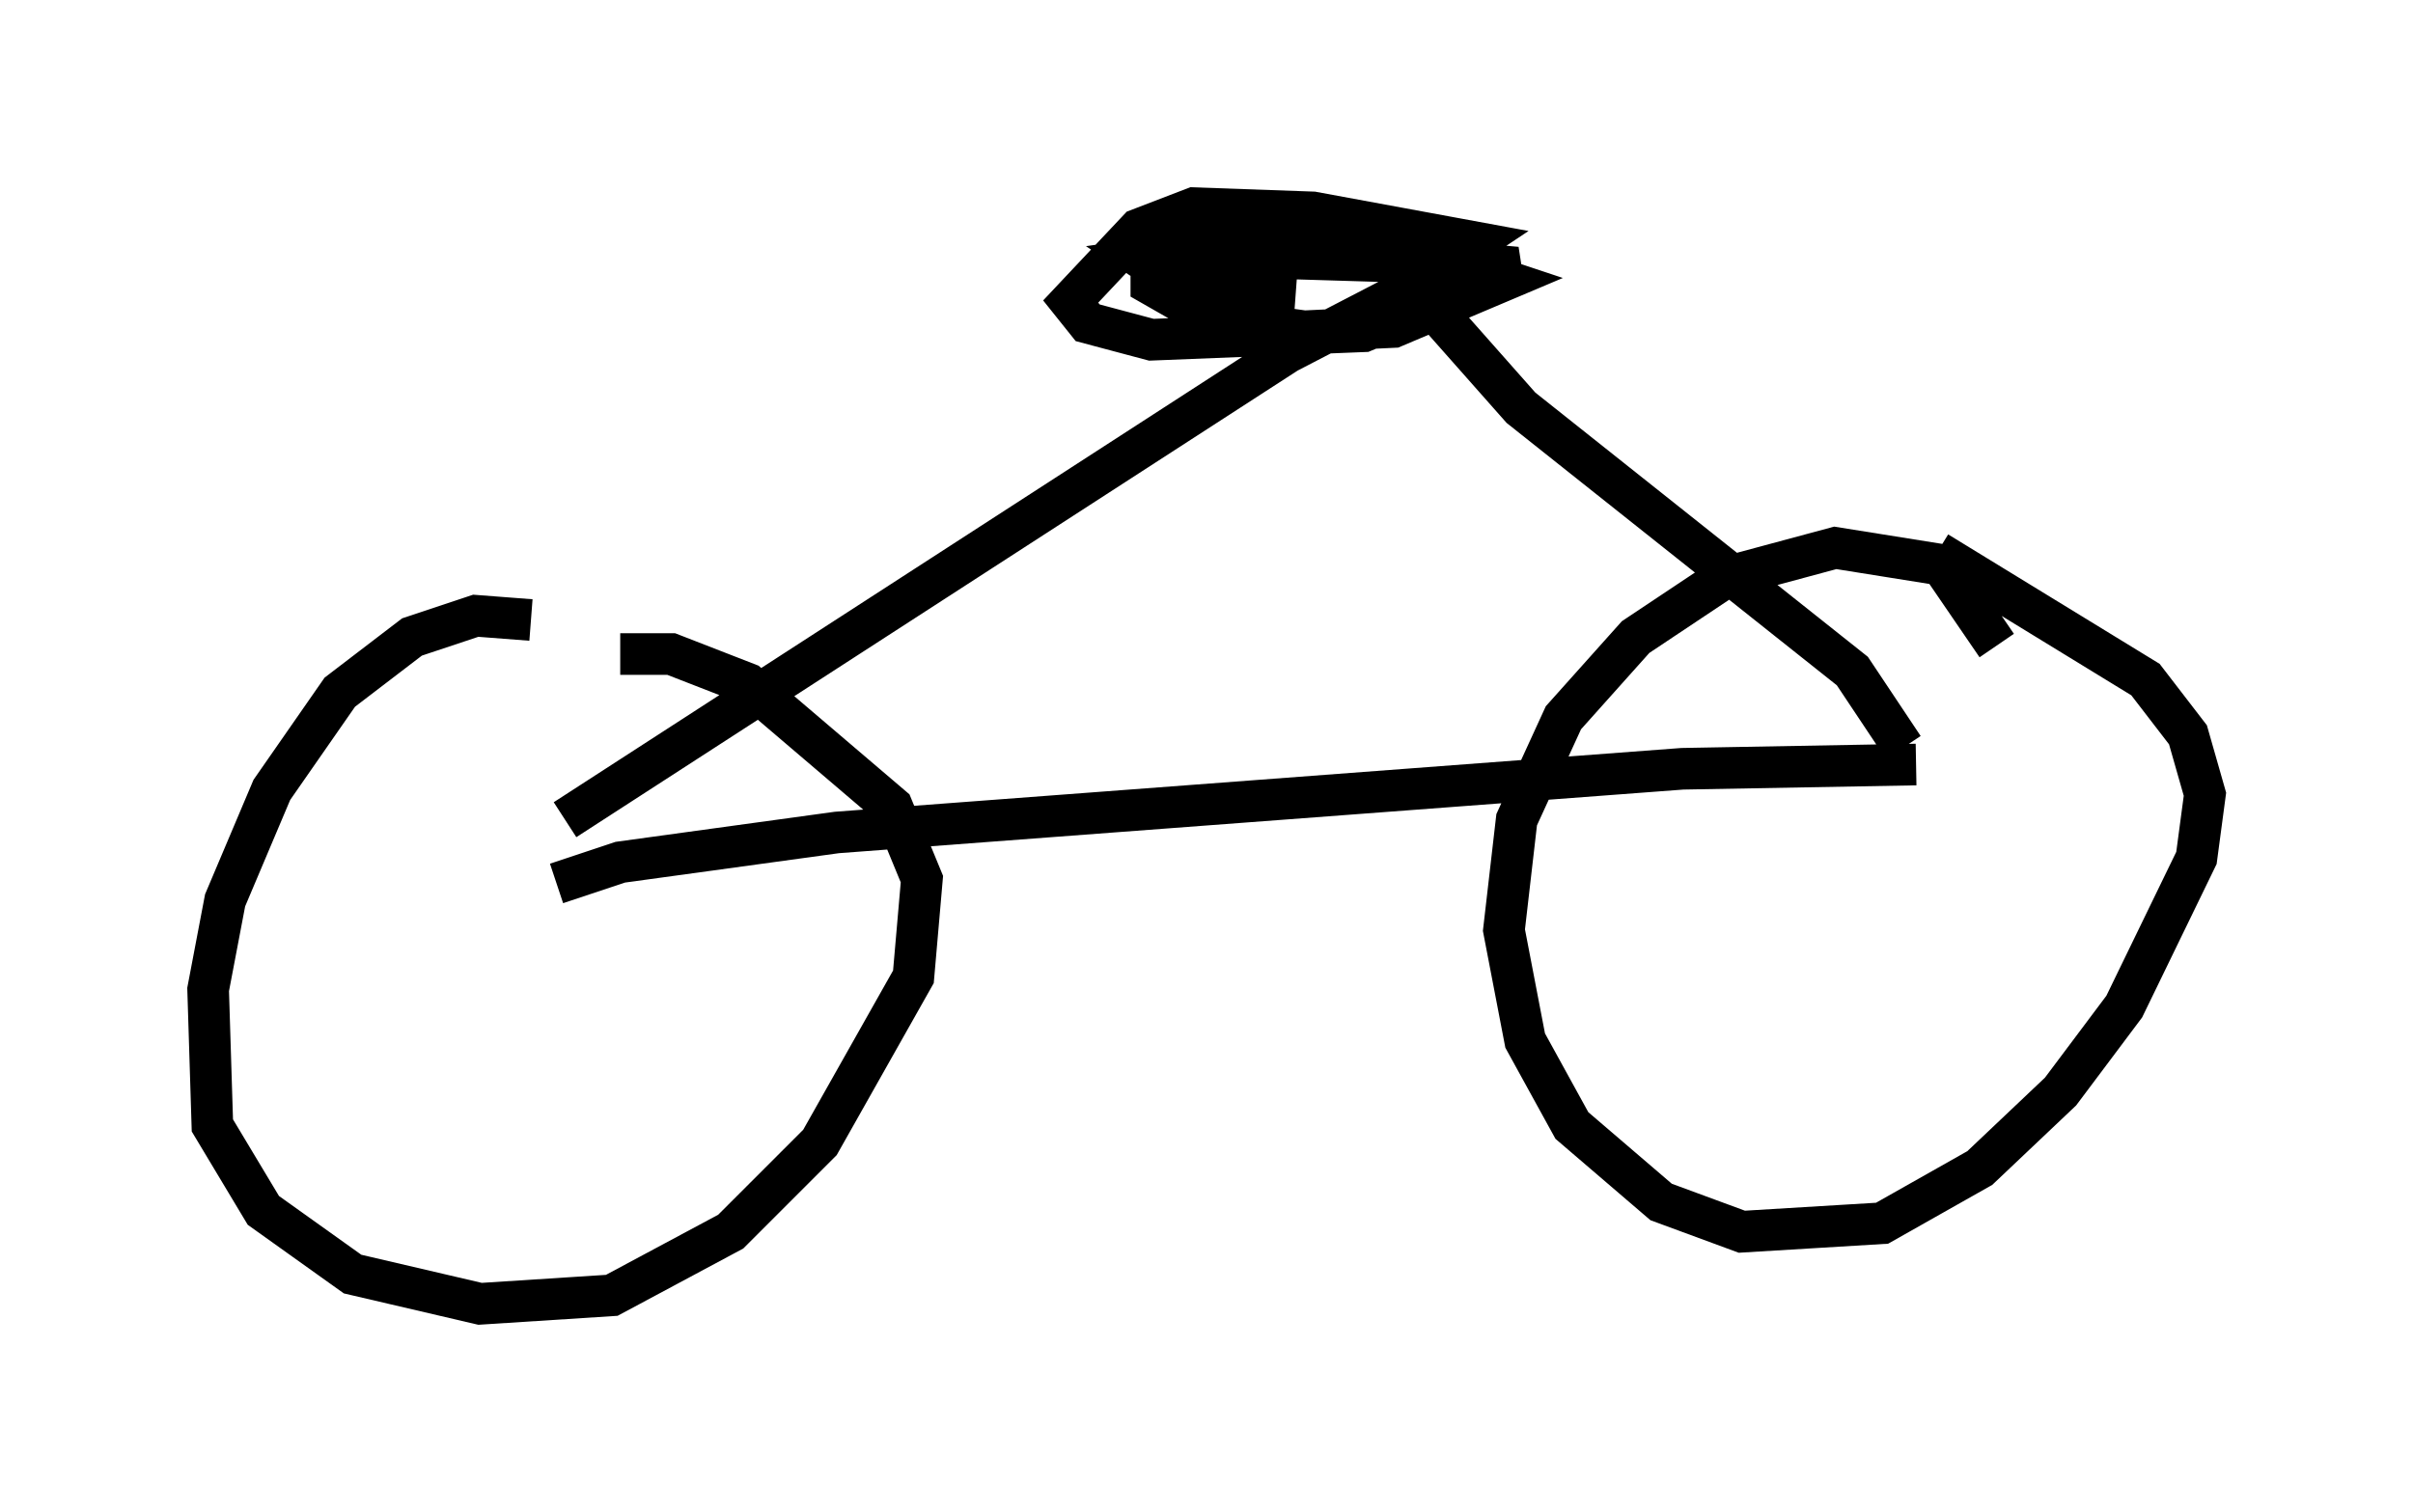 <?xml version="1.0" encoding="utf-8" ?>
<svg baseProfile="full" height="36.338" version="1.1" width="57.98" xmlns="http://www.w3.org/2000/svg" xmlns:ev="http://www.w3.org/2001/xml-events" xmlns:xlink="http://www.w3.org/1999/xlink"><defs /><rect fill="white" height="36.338" width="57.98" x="0" y="0" /><path d="M15.004, 15.719 m-2.246, -0.817 l-1.327, -0.102 -1.531, 0.51 l-1.735, 1.327 -1.633, 2.348 l-1.123, 2.654 -0.408, 2.144 l0.102, 3.267 1.225, 2.042 l2.144, 1.531 3.063, 0.715 l3.165, -0.204 2.858, -1.531 l2.144, -2.144 2.246, -3.981 l0.204, -2.348 -0.715, -1.735 l-3.471, -2.96 -1.838, -0.715 l-1.225, 0.0 m33.075, -0.204 l-1.327, -1.94 -2.552, -0.408 l-2.654, 0.715 -2.144, 1.429 l-1.735, 1.94 -1.123, 2.45 l-0.306, 2.654 0.51, 2.654 l1.123, 2.042 2.144, 1.838 l1.94, 0.715 3.369, -0.204 l2.348, -1.327 1.94, -1.838 l1.531, -2.042 1.735, -3.573 l0.204, -1.531 -0.408, -1.429 l-1.021, -1.327 -5.002, -3.063 m-32.973, 6.431 l17.354, -11.229 2.756, -1.429 m1.021, 0.0 l-0.51, 0.102 2.348, 2.654 l7.963, 6.329 1.225, 1.838 m-32.361, 3.267 l1.531, -0.51 5.206, -0.715 l20.315, -1.531 5.615, -0.102 m-11.229, -12.148 l0.613, -0.408 -3.879, -0.715 l-2.858, -0.102 -1.327, 0.51 l-1.633, 1.735 0.408, 0.51 l1.531, 0.408 5.104, -0.204 l3.675, -1.531 -8.065, -0.715 l-0.715, 0.204 0.0, 0.919 l1.429, 0.817 2.246, 0.306 l2.144, -0.102 2.654, -1.123 l-1.225, -0.408 -6.738, -0.204 l-0.715, 0.102 0.919, 0.613 l2.756, 0.204 " fill="none" stroke="black" stroke-width="1" /></svg>